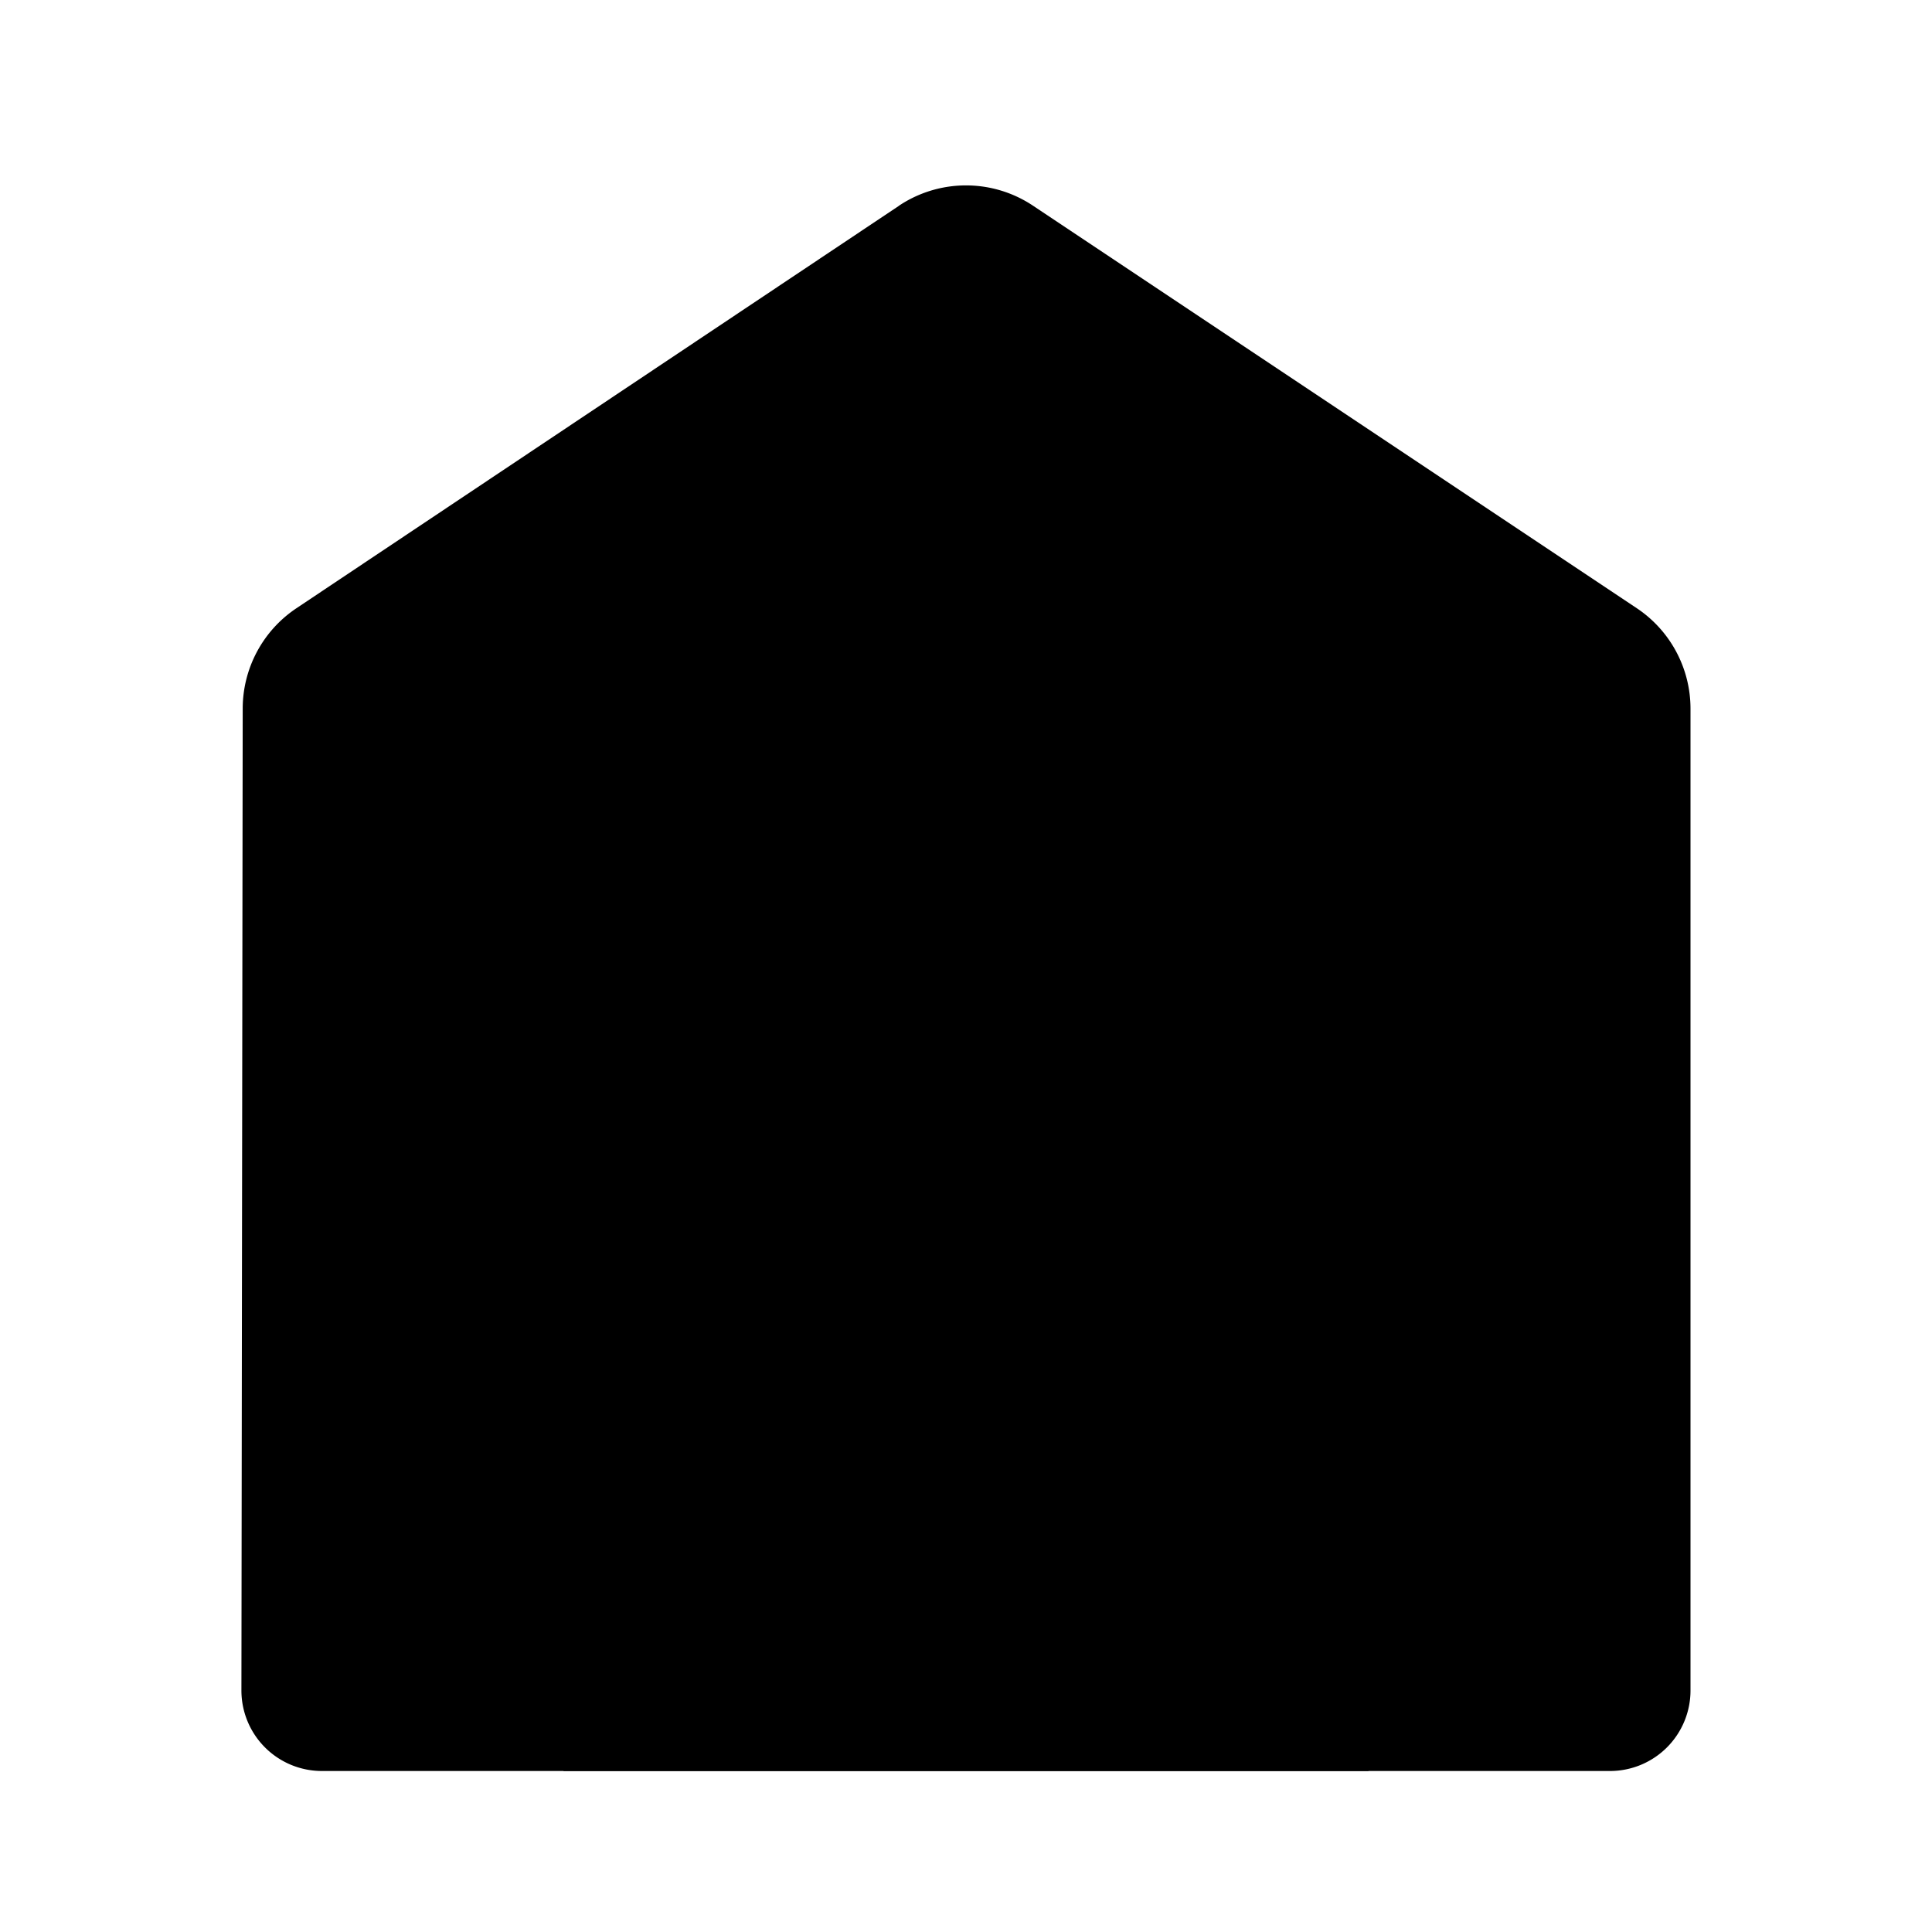 <svg xmlns="http://www.w3.org/2000/svg" viewBox="0 0 24 24"><path d="M7 22v-8a1 1 0 0 1 1-1h8a1 1 0 0 1 1 1v8M7 16h10M7 19h10M12.009 7.023H12"/><path d="m11.168 2.556-7.486 5A1.5 1.5 0 0 0 3.015 8.8l-.016 12.198A1 1 0 0 0 4 22H20a1 1 0 0 0 1-1V8.803a1.5 1.5 0 0 0-.668-1.248l-7.5-5a1.5 1.5 0 0 0-1.664 0"/></svg>